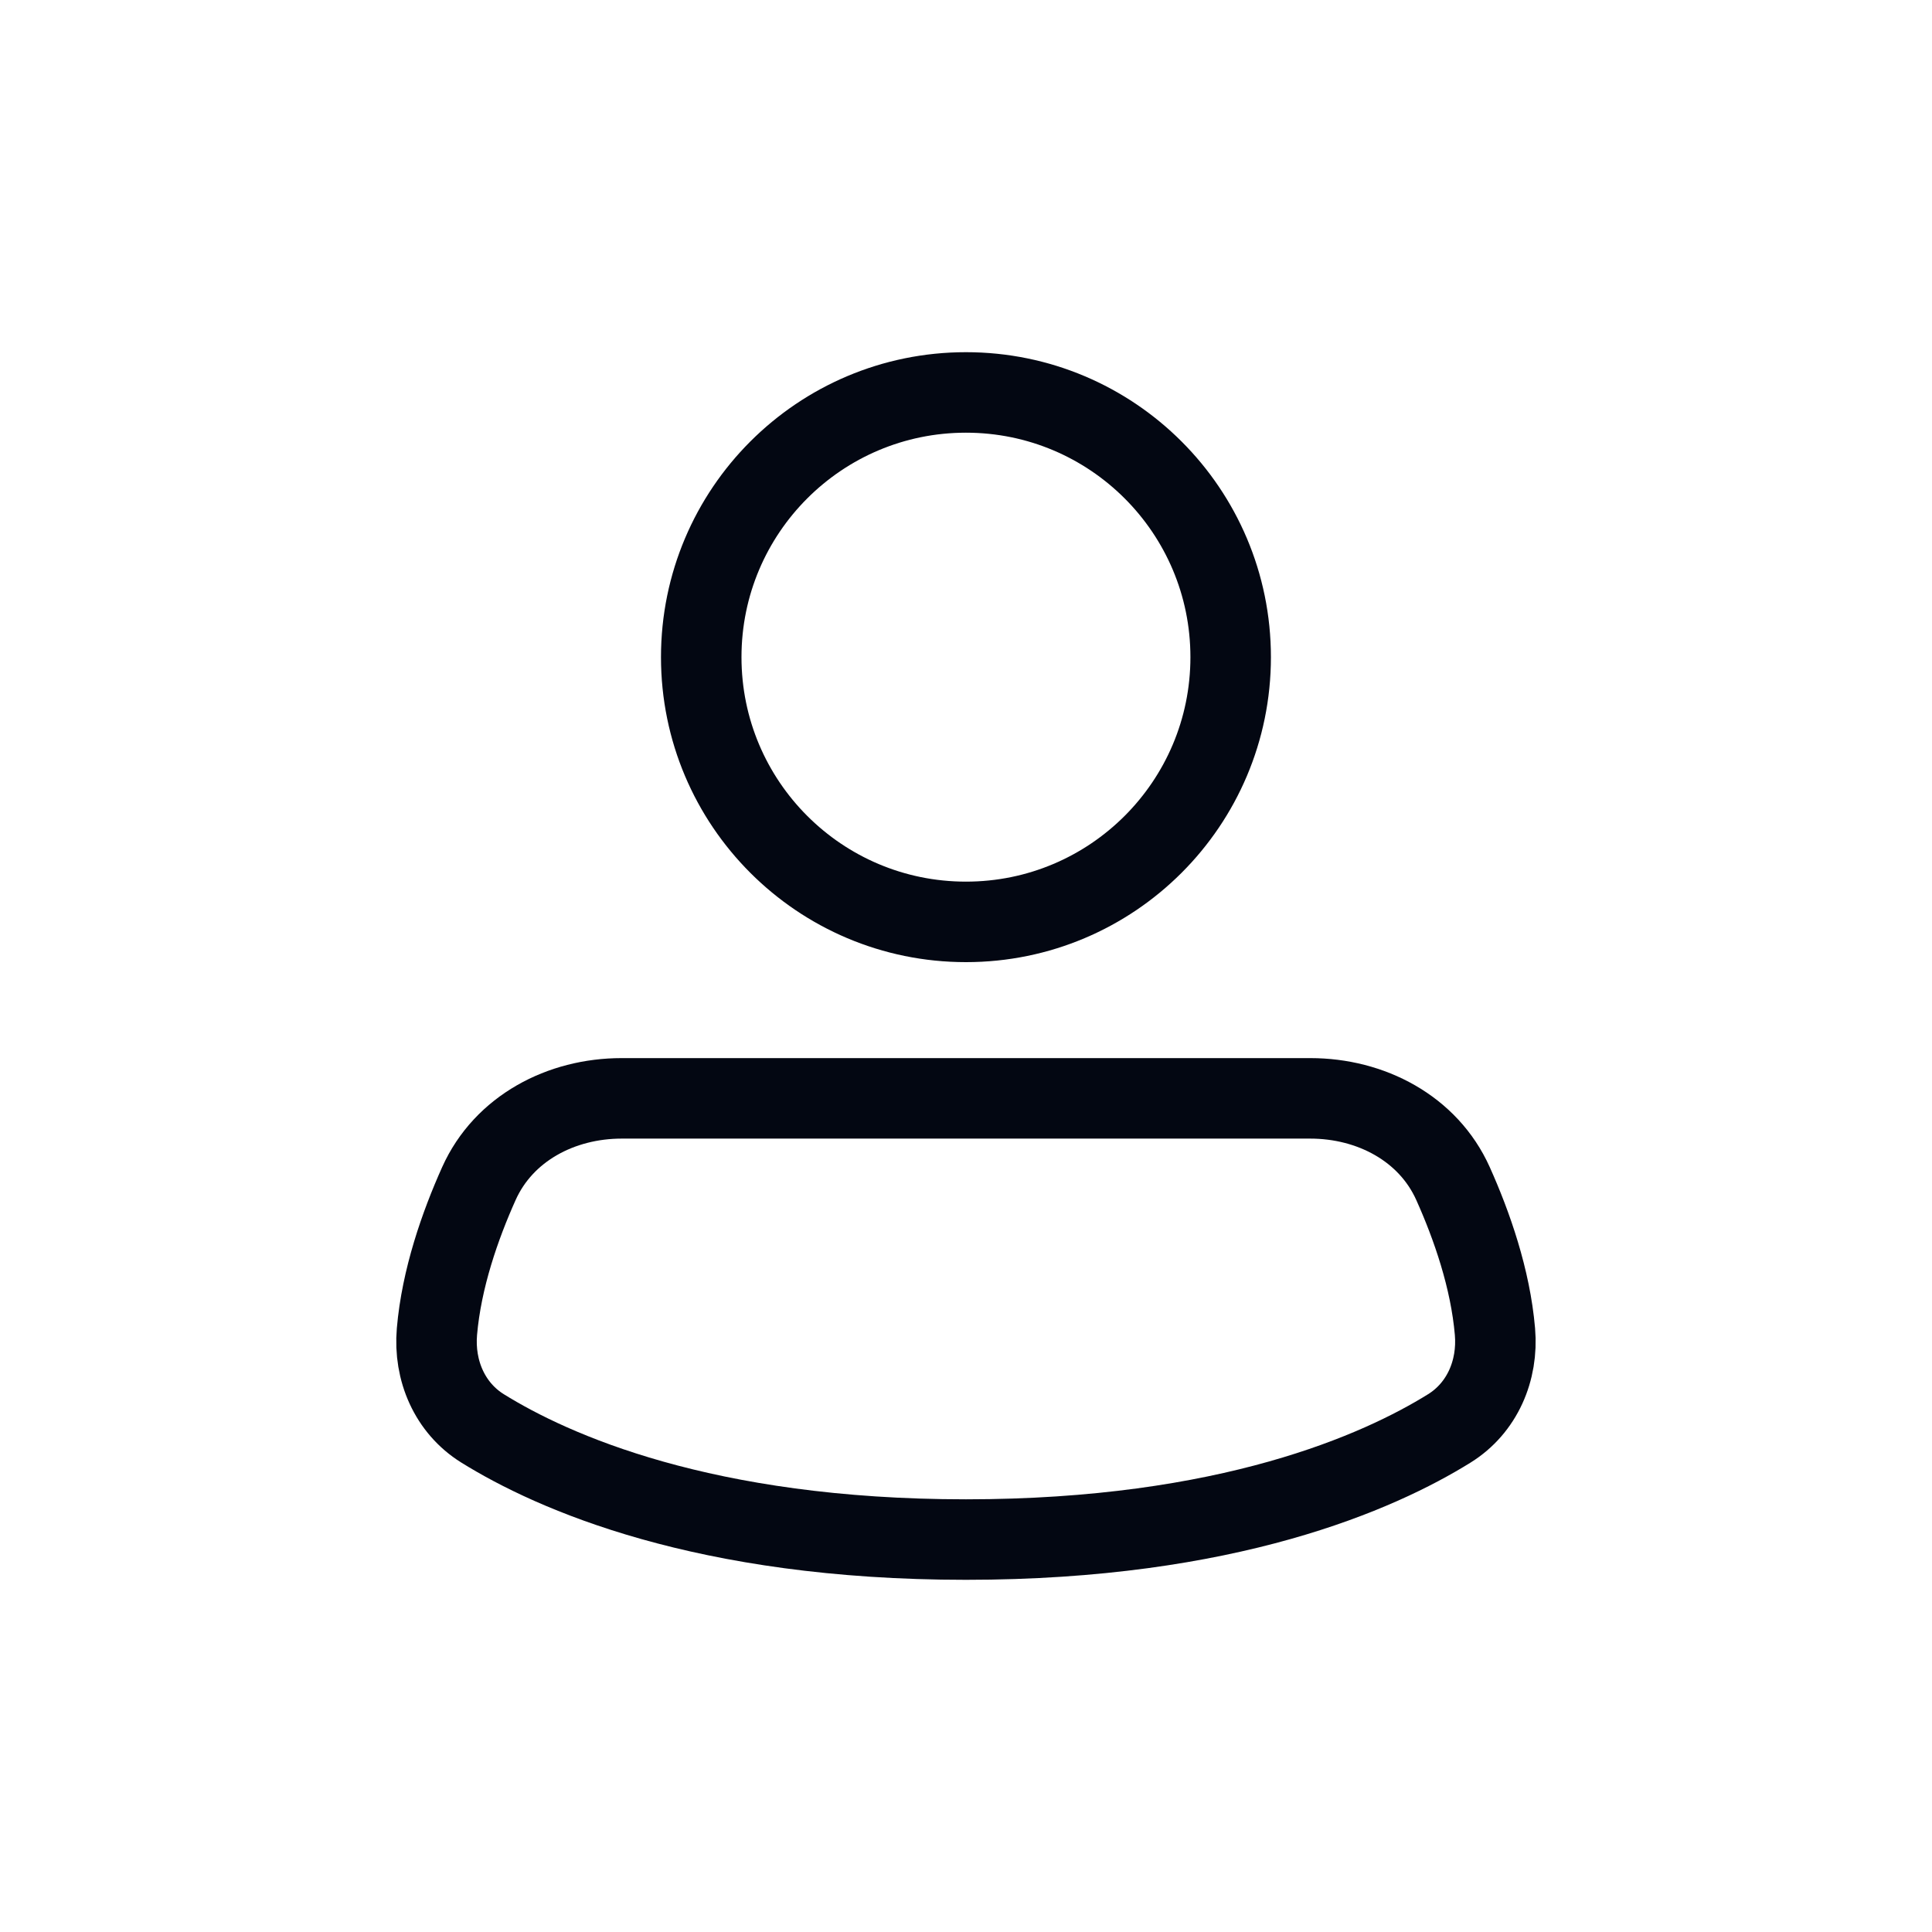 <svg width="120" height="120" viewBox="0 0 120 120" fill="none" xmlns="http://www.w3.org/2000/svg">
<path d="M76.439 40.817C76.439 49.898 69.078 57.26 59.997 57.26C50.916 57.26 43.555 49.898 43.555 40.817C43.555 31.736 50.916 24.375 59.997 24.375C69.078 24.375 76.439 31.736 76.439 40.817Z" stroke="#030712" stroke-width="5"/>
<path d="M59.997 95.625C76.284 95.625 85.668 91.424 90.021 88.72C92.058 87.454 93.062 85.125 92.855 82.711C92.572 79.415 91.42 76.123 90.248 73.511C88.708 70.083 85.144 68.221 81.386 68.221H38.608C34.85 68.221 31.286 70.083 29.746 73.511C28.574 76.123 27.422 79.415 27.139 82.711C26.932 85.125 27.936 87.454 29.973 88.72C34.326 91.424 43.71 95.625 59.997 95.625Z" stroke="#030712" stroke-width="5"/>
</svg>
